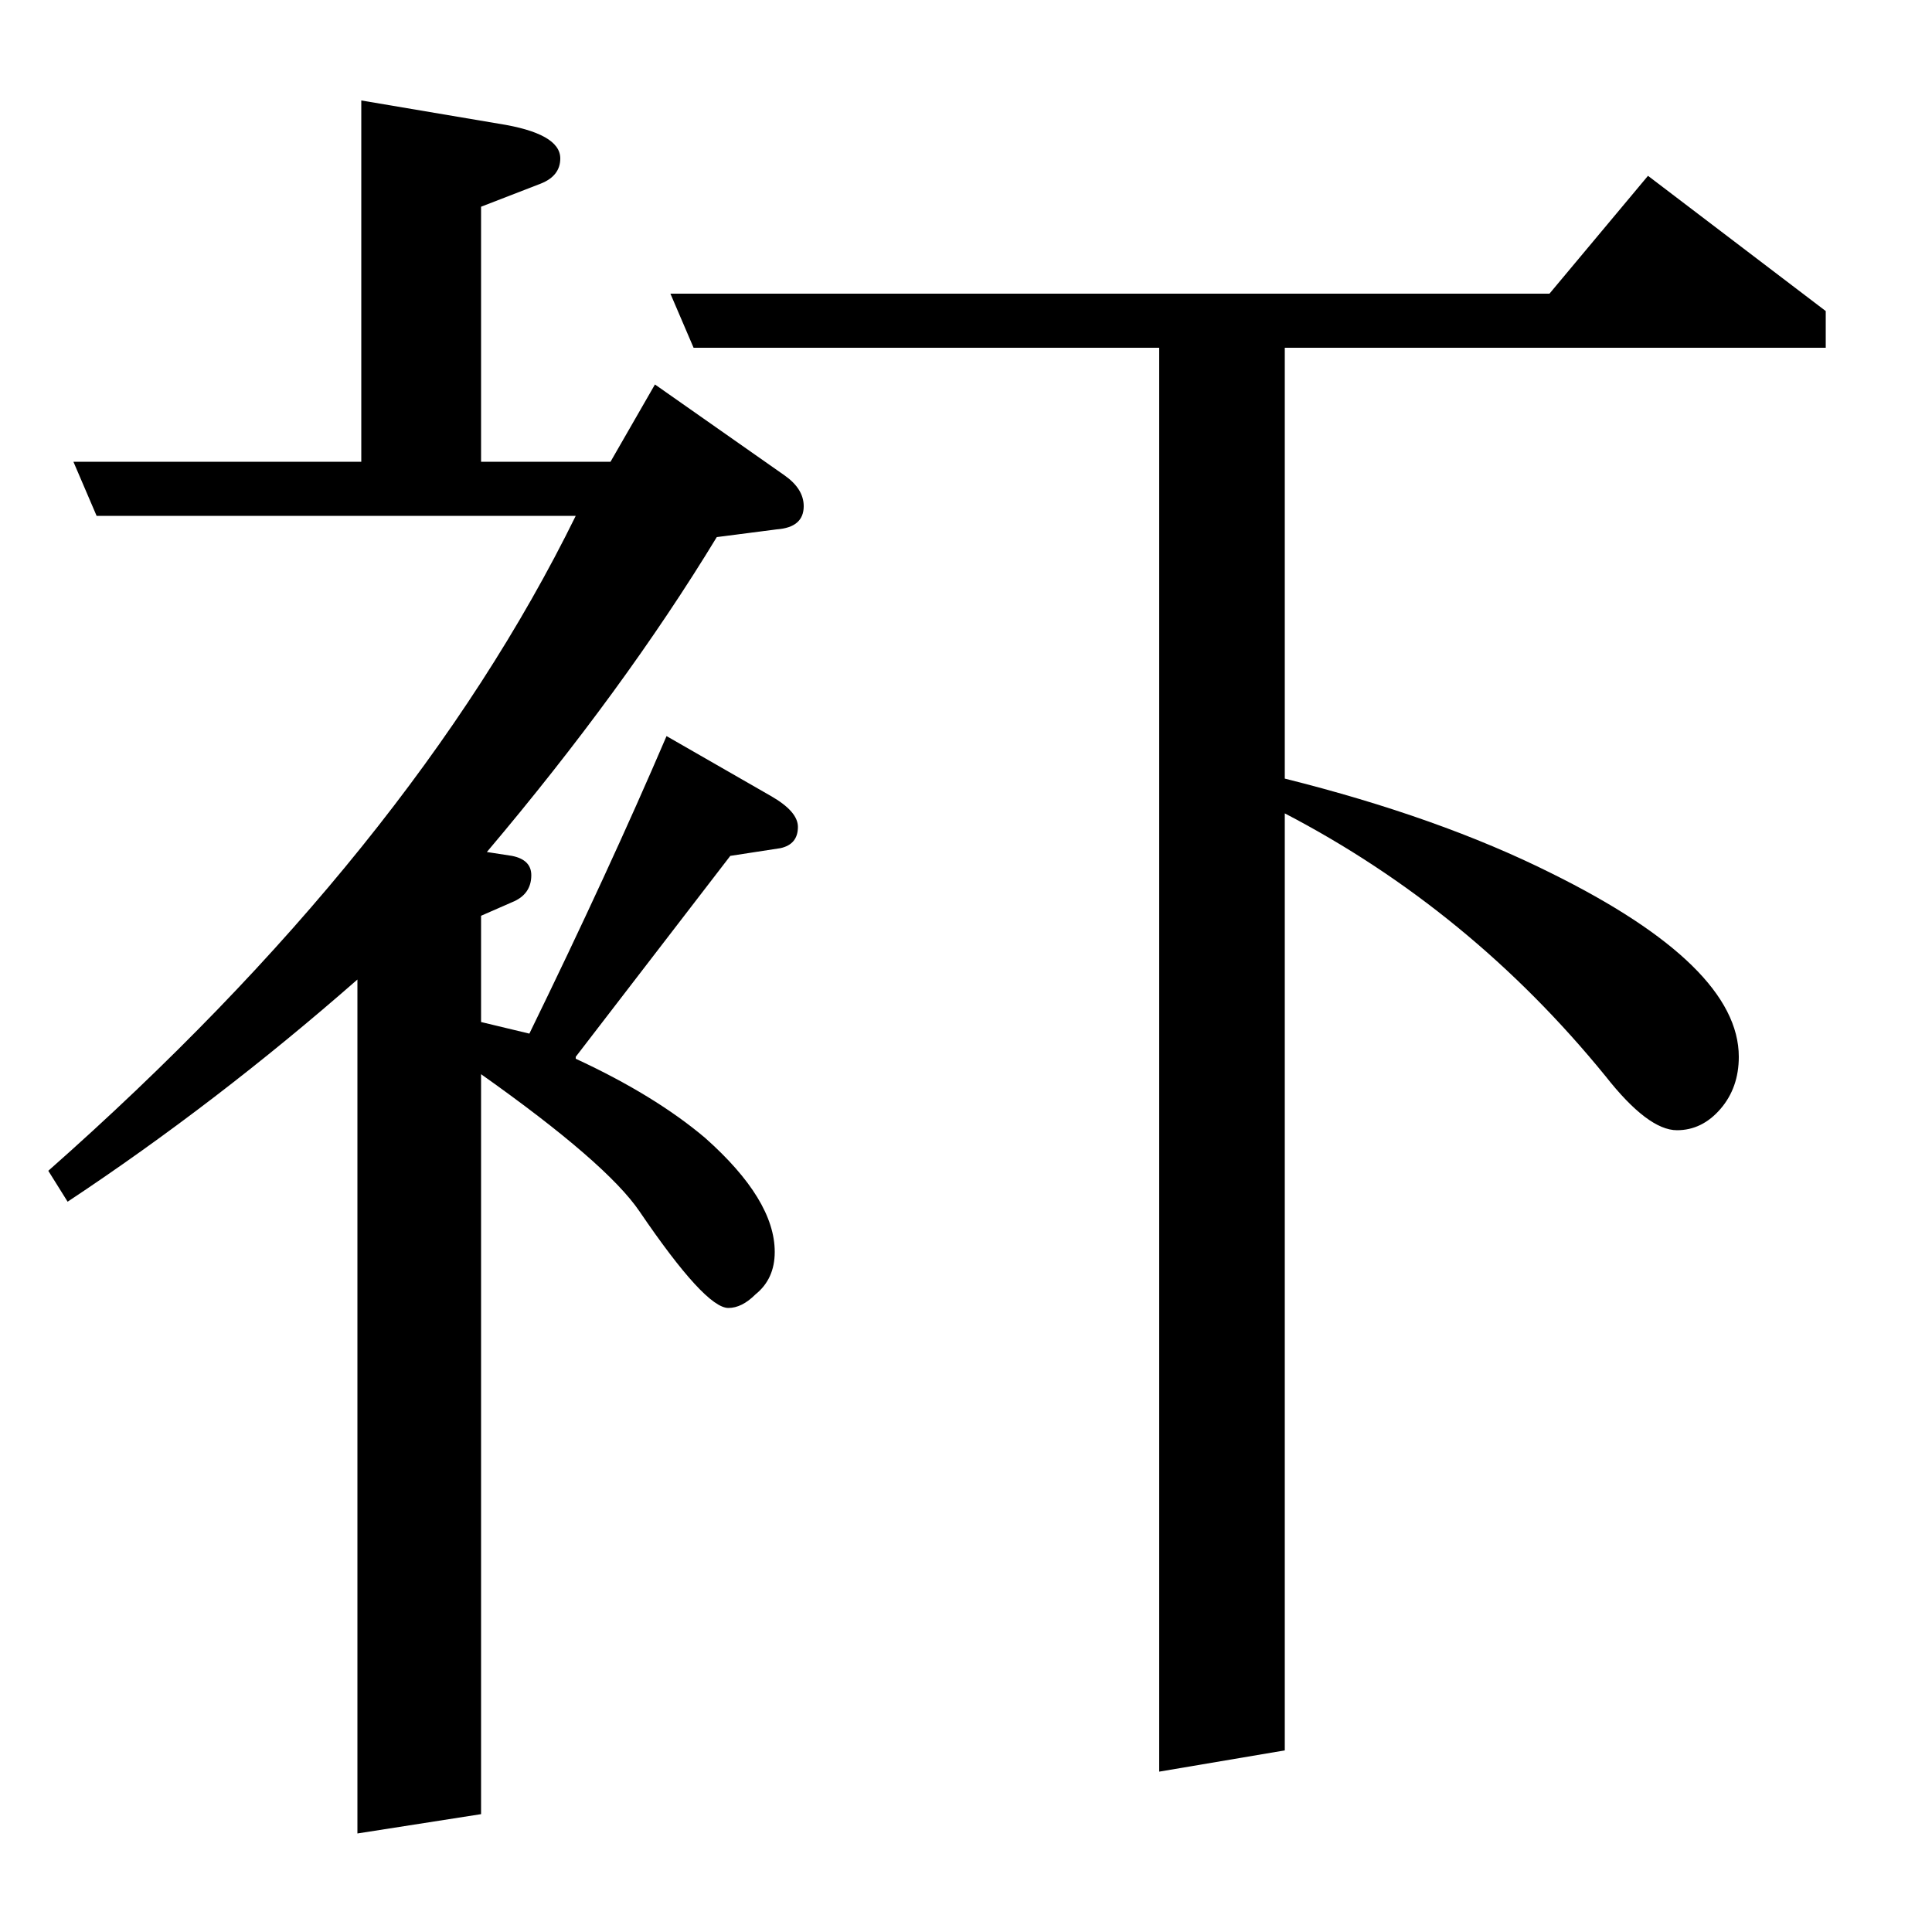 <?xml version="1.0" standalone="no"?>
<!DOCTYPE svg PUBLIC "-//W3C//DTD SVG 1.1//EN" "http://www.w3.org/Graphics/SVG/1.1/DTD/svg11.dtd" >
<svg xmlns="http://www.w3.org/2000/svg" xmlns:xlink="http://www.w3.org/1999/xlink" version="1.1" viewBox="0 -120 1000 1000">
  <g transform="matrix(1 0 0 -1 0 880)">
   <path fill="currentColor"
d="M359 820l-12 28h455l51 61l92 -70v-19h-280v-223q80 -20 138 -49q97 -48 97 -95q0 -16 -9.5 -27t-22.5 -11q-15 0 -37 28q-70 86 -166 136v-485l-65 -11v737h-241zM25 394q188 166 273 339h-248l-12 28h149v187l71 -12q32 -5 32 -18q0 -9 -10 -13l-31 -12v-132h67l23 40
l67 -47q10 -7 10 -16q0 -11 -14 -12l-31 -4q-48 -79 -119 -163l13 -2q10 -2 10 -10q0 -10 -10 -14l-16 -7v-55l25 -6q41 84 71 154l54 -31q14 -8 14 -16q0 -9 -9 -11l-26 -4l-80 -104v-1q41 -19 67 -41q36 -32 36 -59q0 -14 -10 -22q-7 -7 -14 -7q-12 0 -46 50
q-17 25 -82 71v-383l-64 -10v442q-73 -64 -150 -115z" />
  </g>

</svg>
